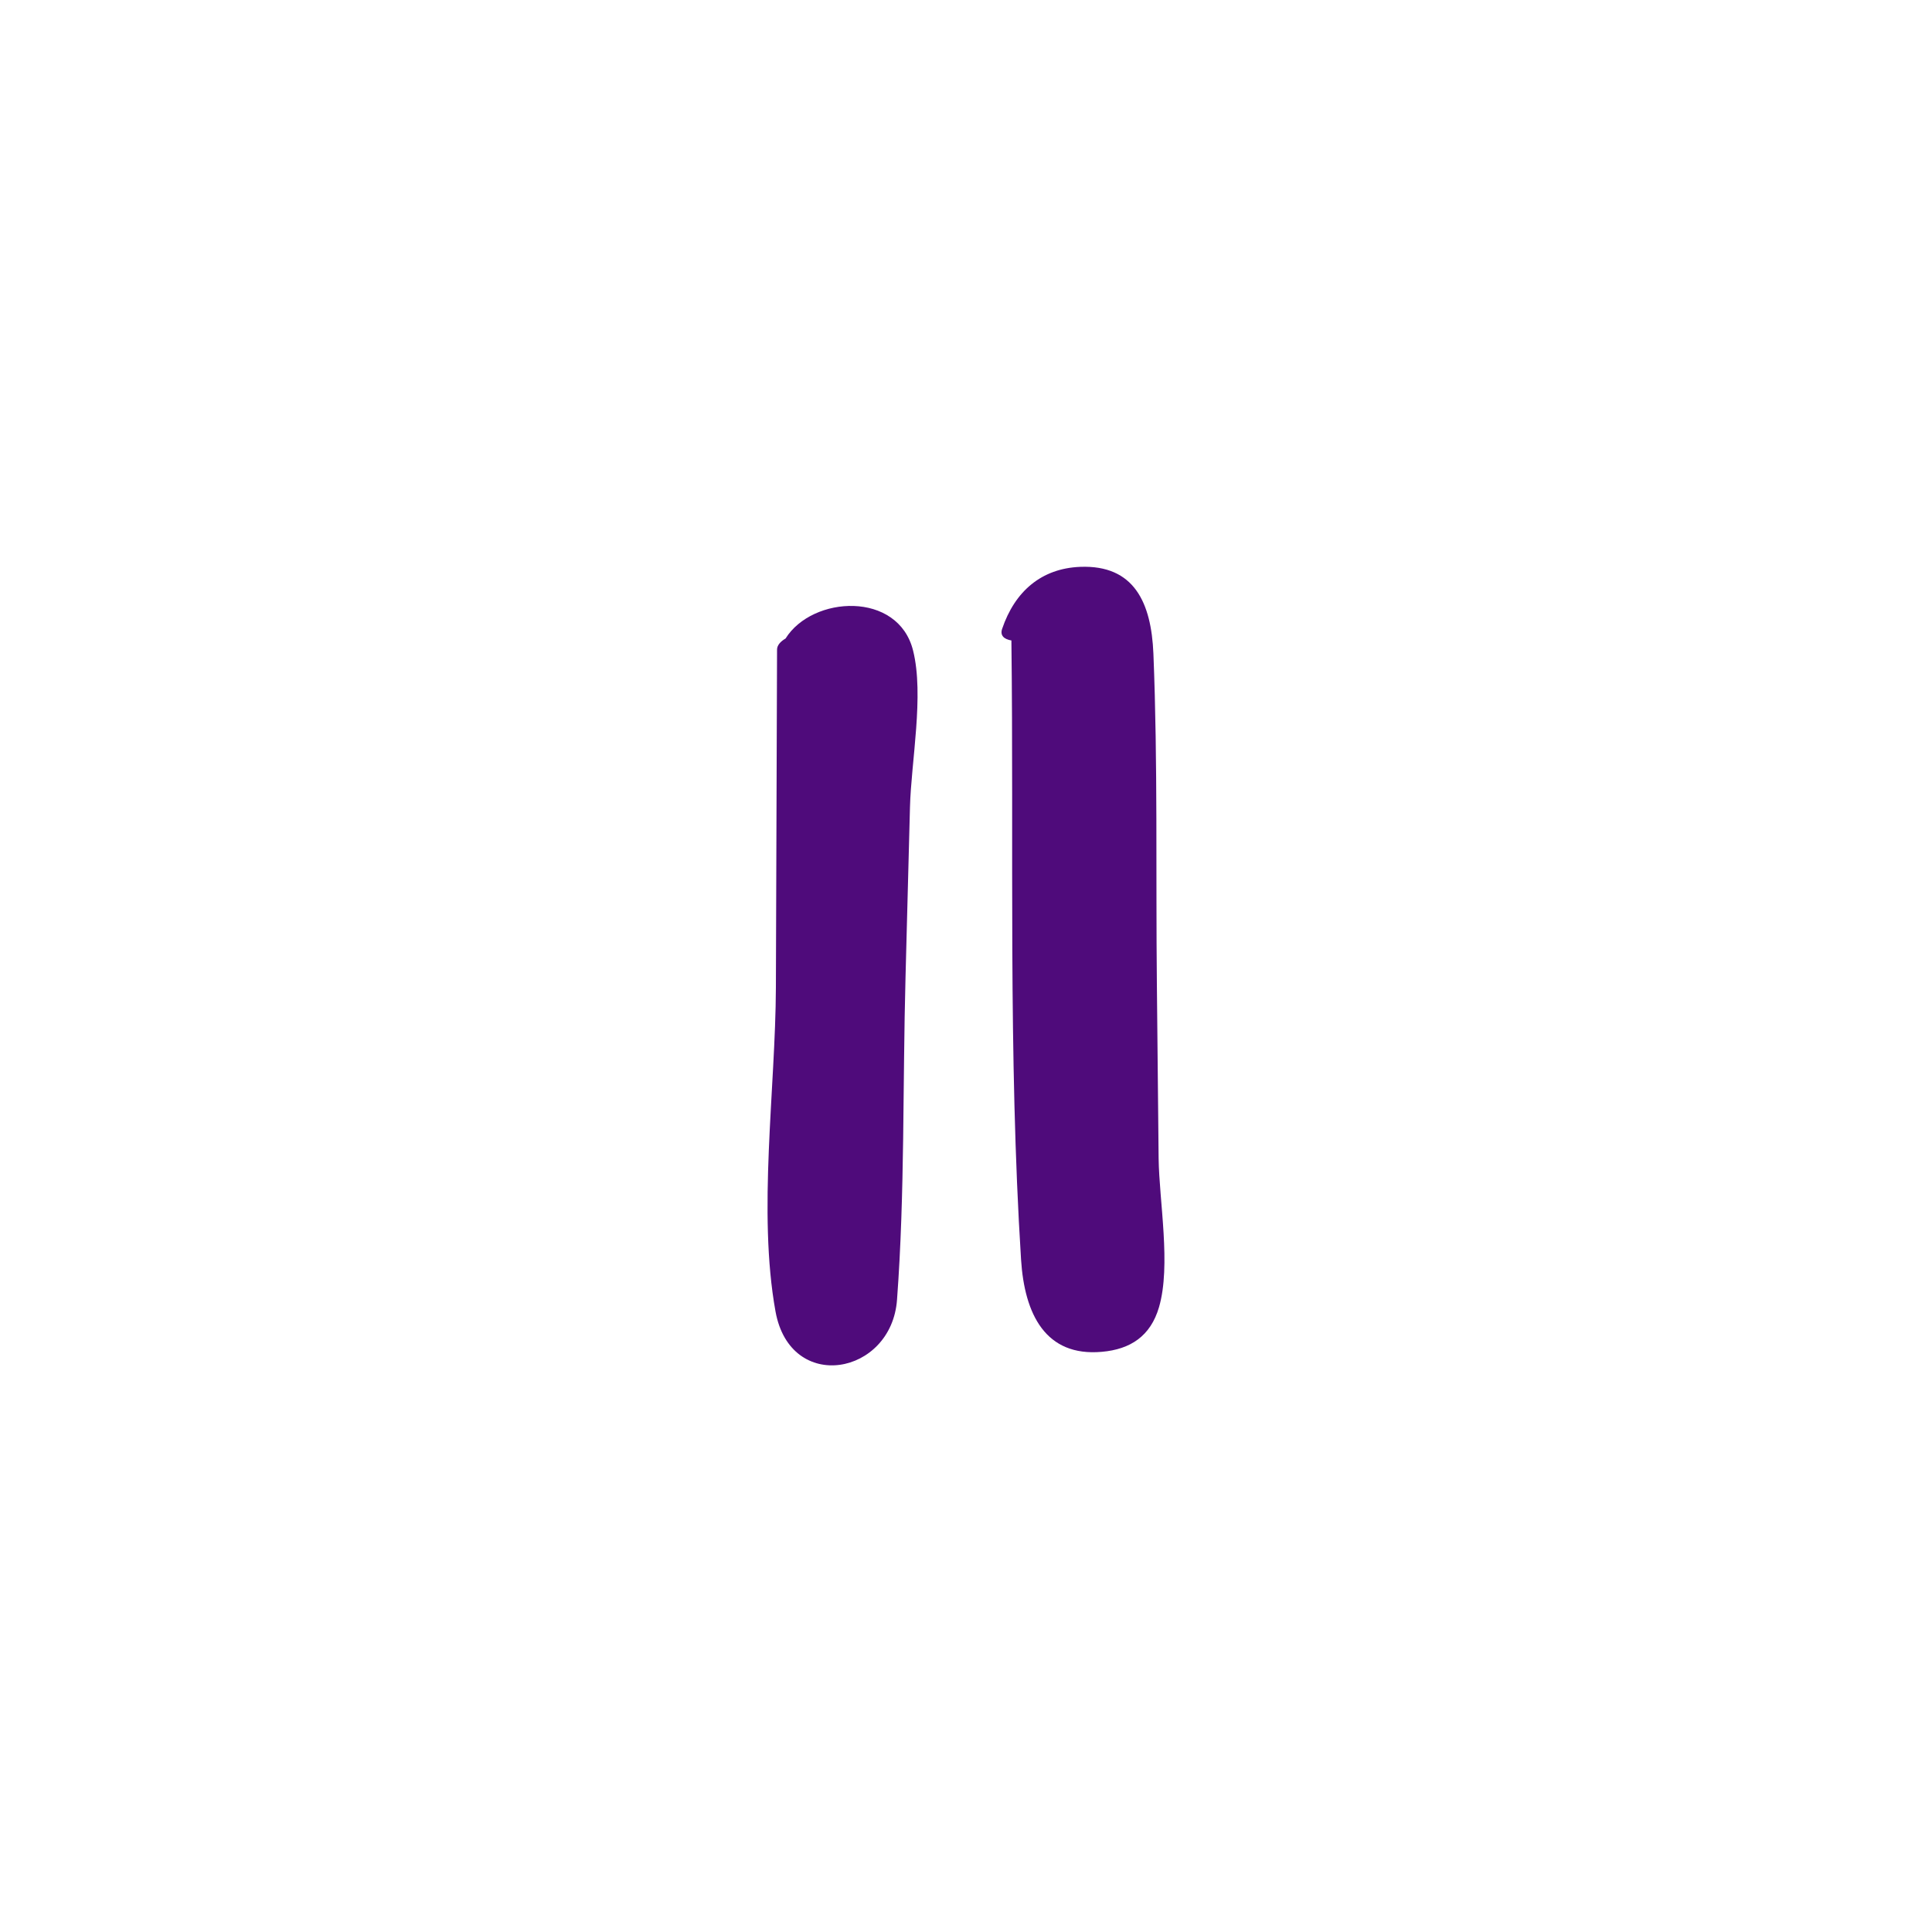 <?xml version="1.0" encoding="utf-8"?>
<!-- Generator: Adobe Illustrator 23.0.1, SVG Export Plug-In . SVG Version: 6.00 Build 0)  -->
<svg version="1.1" id="Layer_1" xmlns="http://www.w3.org/2000/svg" xmlns:xlink="http://www.w3.org/1999/xlink" x="20px" y="20px"
	 width="100px" height="100px" viewBox="-20 -20 100 100" xml:space="preserve">
<style type="text/css">
	.st0{fill-rule:evenodd;clip-rule:evenodd;fill:#FFFFFF;}
	.st1{fill:#4F0B7B;}
</style>
<filter x="-96.7%" y="-96.7%" width="293.3%" height="293.3%" filterUnits="objectBoundingBox" id="filter-1">
            <feOffset dx="-5" dy="10" in="SourceAlpha" result="shadowOffsetOuter1"></feOffset>
            <feGaussianBlur stdDeviation="10" in="shadowOffsetOuter1" result="shadowBlurOuter1"></feGaussianBlur>
            <feColorMatrix values="0 0 0 0 0   0 0 0 0 0   0 0 0 0 0  0 0 0 0.1 0" type="matrix" in="shadowBlurOuter1" result="shadowMatrixOuter1"></feColorMatrix>
            <feMerge>
                <feMergeNode in="shadowMatrixOuter1"></feMergeNode>
                <feMergeNode in="SourceGraphic"></feMergeNode>
            </feMerge>
        </filter>
<path filter="url(#filter-1)" class="st0" d="M0.08,29.81c-0.46-6.25,1.19-12.13,5.24-17.22c1.46-1.83,3.16-3.62,5.1-4.9c3.36-2.21,6.99-4,10.52-5.96
	c2.3-1.27,4.77-1.82,7.4-1.73c3.66,0.11,7.3,0,10.94,0.82c2.78,0.62,5.23,1.63,7.39,3.39c5.64,4.57,10.67,9.6,12.24,17.04
	c1.59,7.49,1.75,14.87-1.87,21.94c-1.67,3.26-3.07,6.68-5.85,9.21c-4.15,3.77-8.77,6.58-14.57,6.96c-2.38,0.16-4.75,0.34-7.12,0.58
	c-1.69,0.17-3.25-0.11-4.83-0.71c-4.61-1.75-9.42-2.84-13.7-5.56C4.2,49.38,1.18,43.07,0.12,35.52
	C-0.13,33.73,0.08,31.86,0.08,29.81"/>
<g>
	<path class="st1" d="M20.66,13.05c-0.26,0.15-0.44,0.35-0.44,0.57c-0.02,5.83-0.04,11.66-0.06,17.49
		c-0.02,5.25-0.95,11.63-0.02,16.77c0.77,4.27,6.01,3.3,6.29-0.61c0.41-5.52,0.29-11.16,0.44-16.7c0.08-2.93,0.15-5.86,0.23-8.79
		c0.06-2.36,0.74-5.8,0.16-8.11C26.49,10.58,22.05,10.82,20.66,13.05z"/>
	<path class="st1" d="M39.97,39.96c-0.03-3-0.06-6.01-0.09-9.01c-0.06-5.7,0.05-11.43-0.18-17.12c-0.11-2.63-0.99-4.6-3.79-4.49
		c-2,0.08-3.38,1.26-4.04,3.21c-0.12,0.35,0.11,0.54,0.48,0.6c0.13,10.65-0.17,21.44,0.5,32.05c0.18,2.83,1.27,5.03,4.18,4.77
		c1.48-0.13,2.52-0.81,2.96-2.31C40.62,45.5,40,42.19,39.97,39.96z"/>
</g>
</svg>
